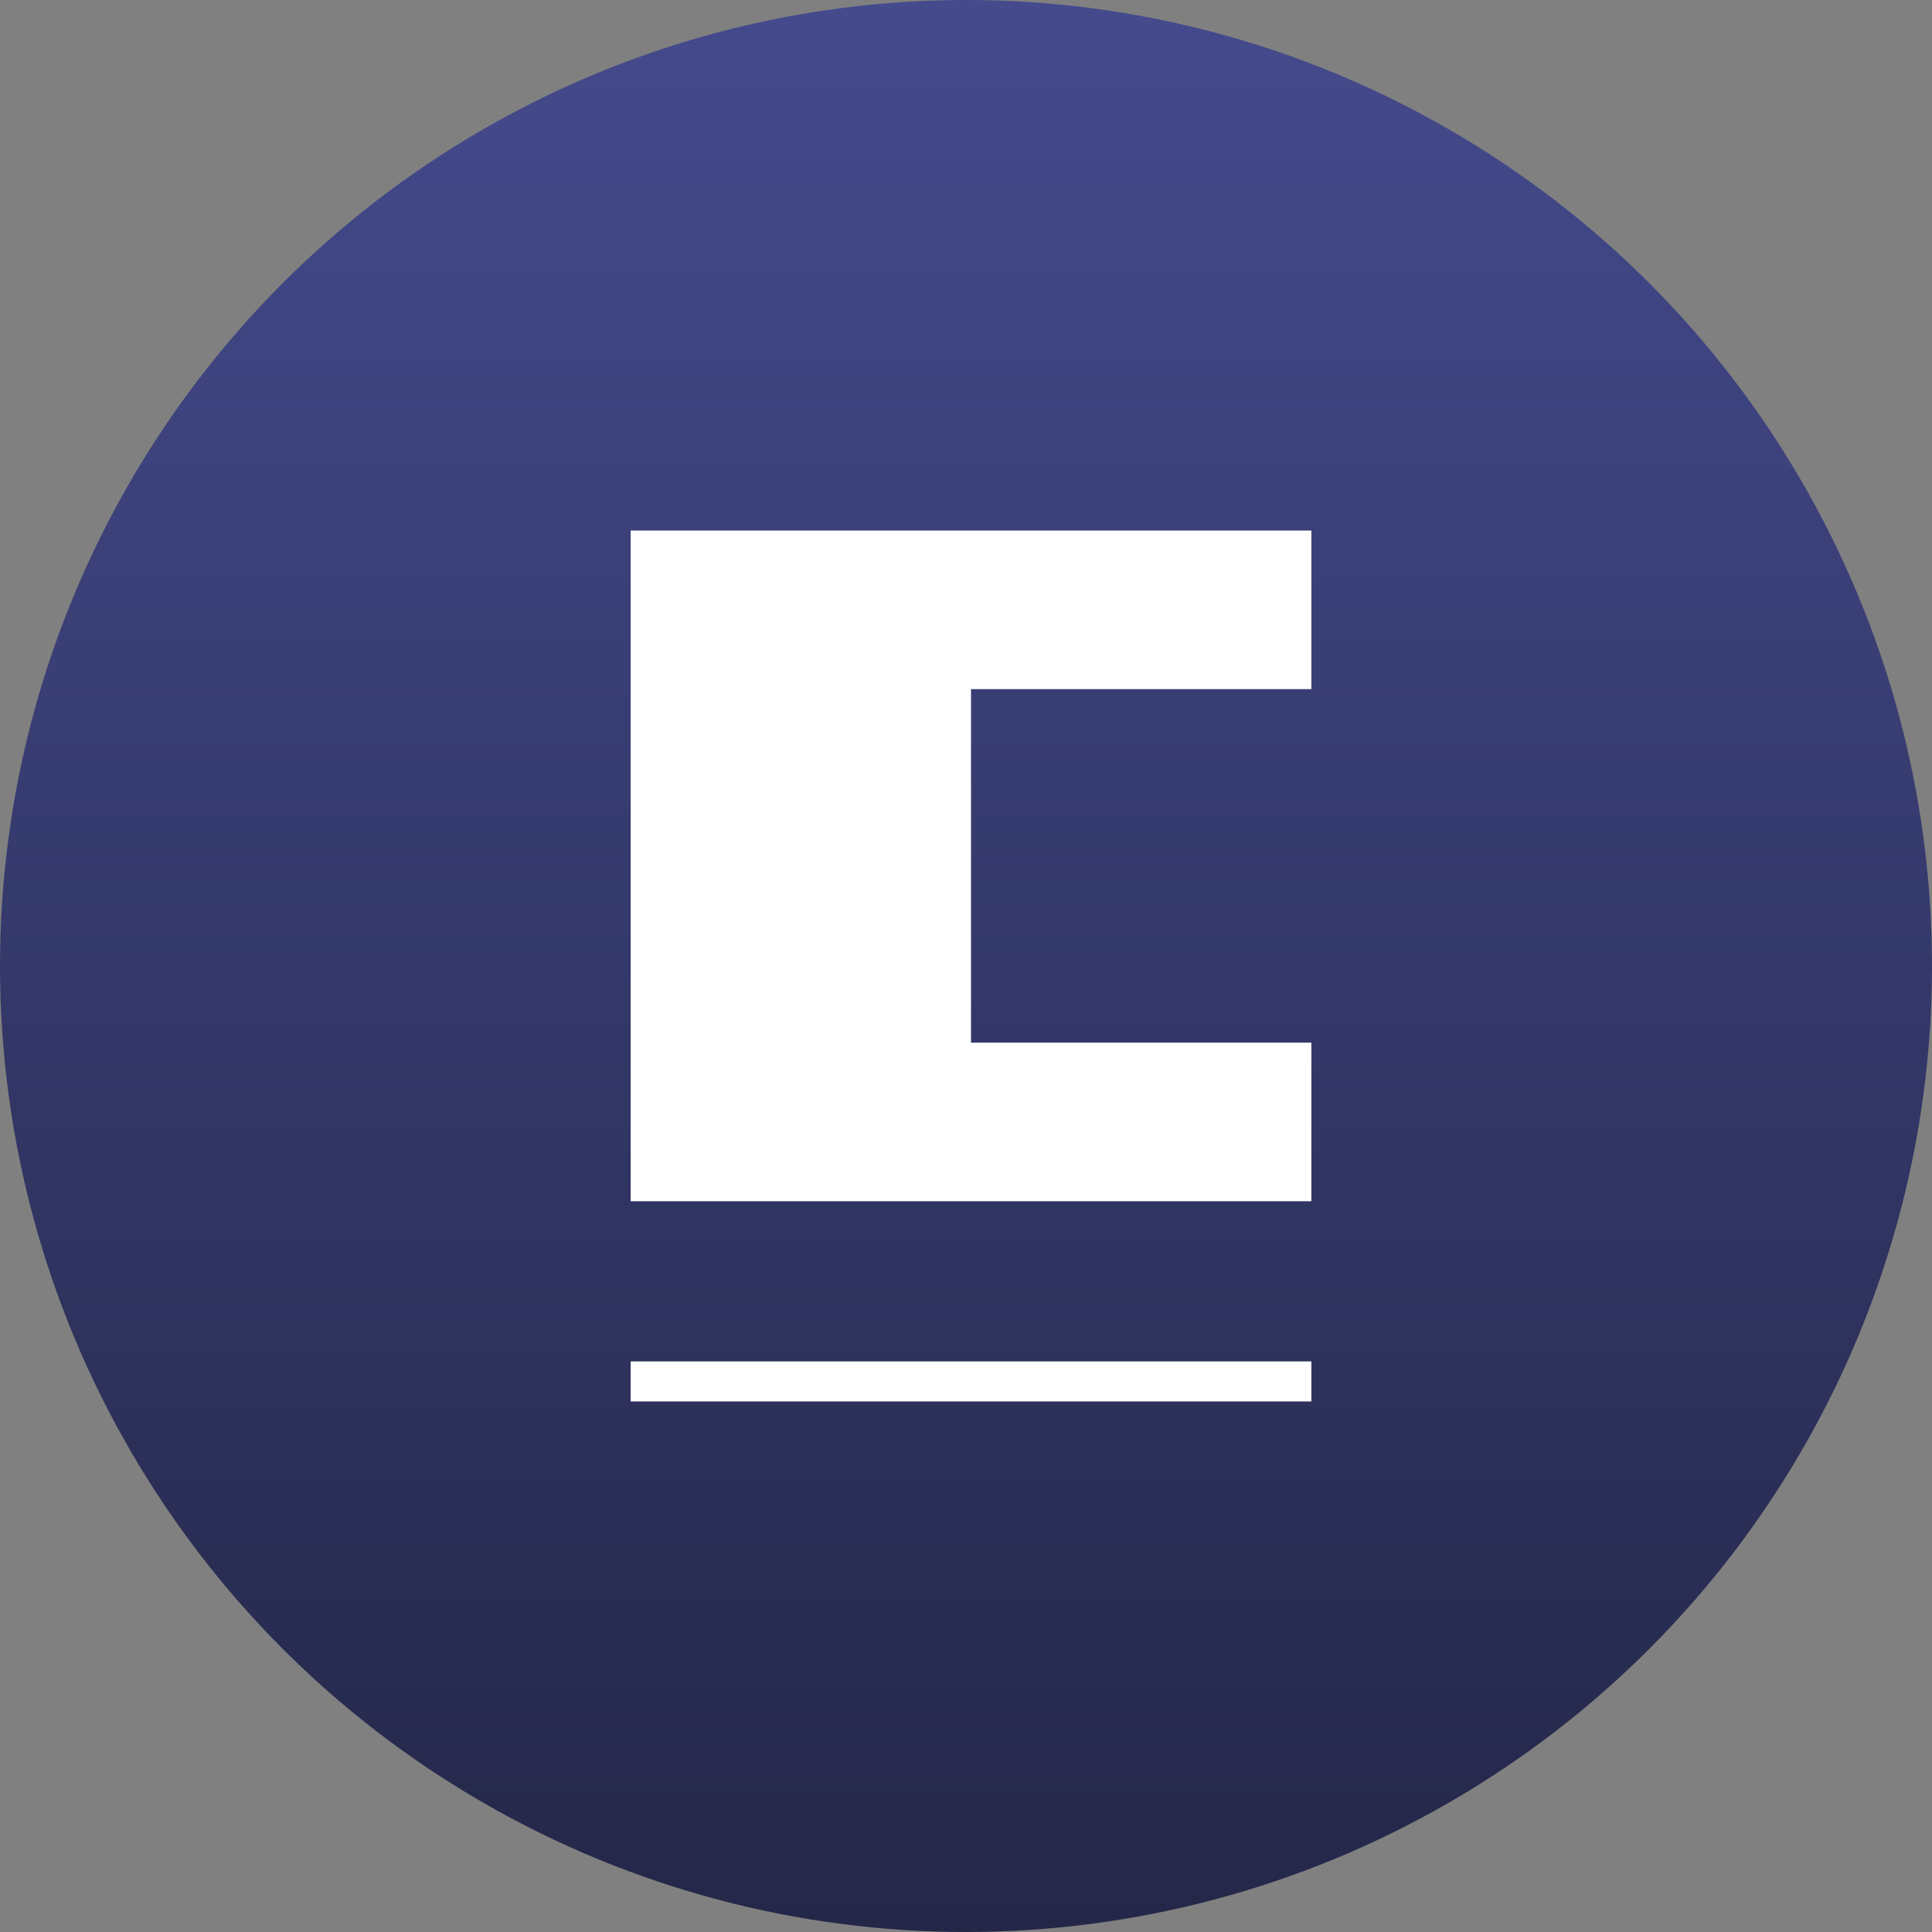 <svg width="193" height="193" viewBox="0 0 193 193" fill="none" xmlns="http://www.w3.org/2000/svg" data-reactroot=""><rect x="0" y="0" width="193" height="193" fill="#808080" stroke="none"/><circle cx="96.5" cy="96.5" r="96.5" fill="url(#ctx_icon_e79a4d38-cc71-4a1e-b169-948a6b246cbc)"></circle><rect x="63" y="136" width="68" height="4" fill="white"></rect><path d="M63 53H131V68.842H97V104.158H131V120H63V53Z" fill="white"></path><defs><linearGradient id="ctx_icon_e79a4d38-cc71-4a1e-b169-948a6b246cbc" x1="96.5" y1="0" x2="96.5" y2="193" gradientUnits="userSpaceOnUse"><stop stop-color="#444A8C"></stop><stop offset="1" stop-color="#242748"></stop></linearGradient></defs></svg>